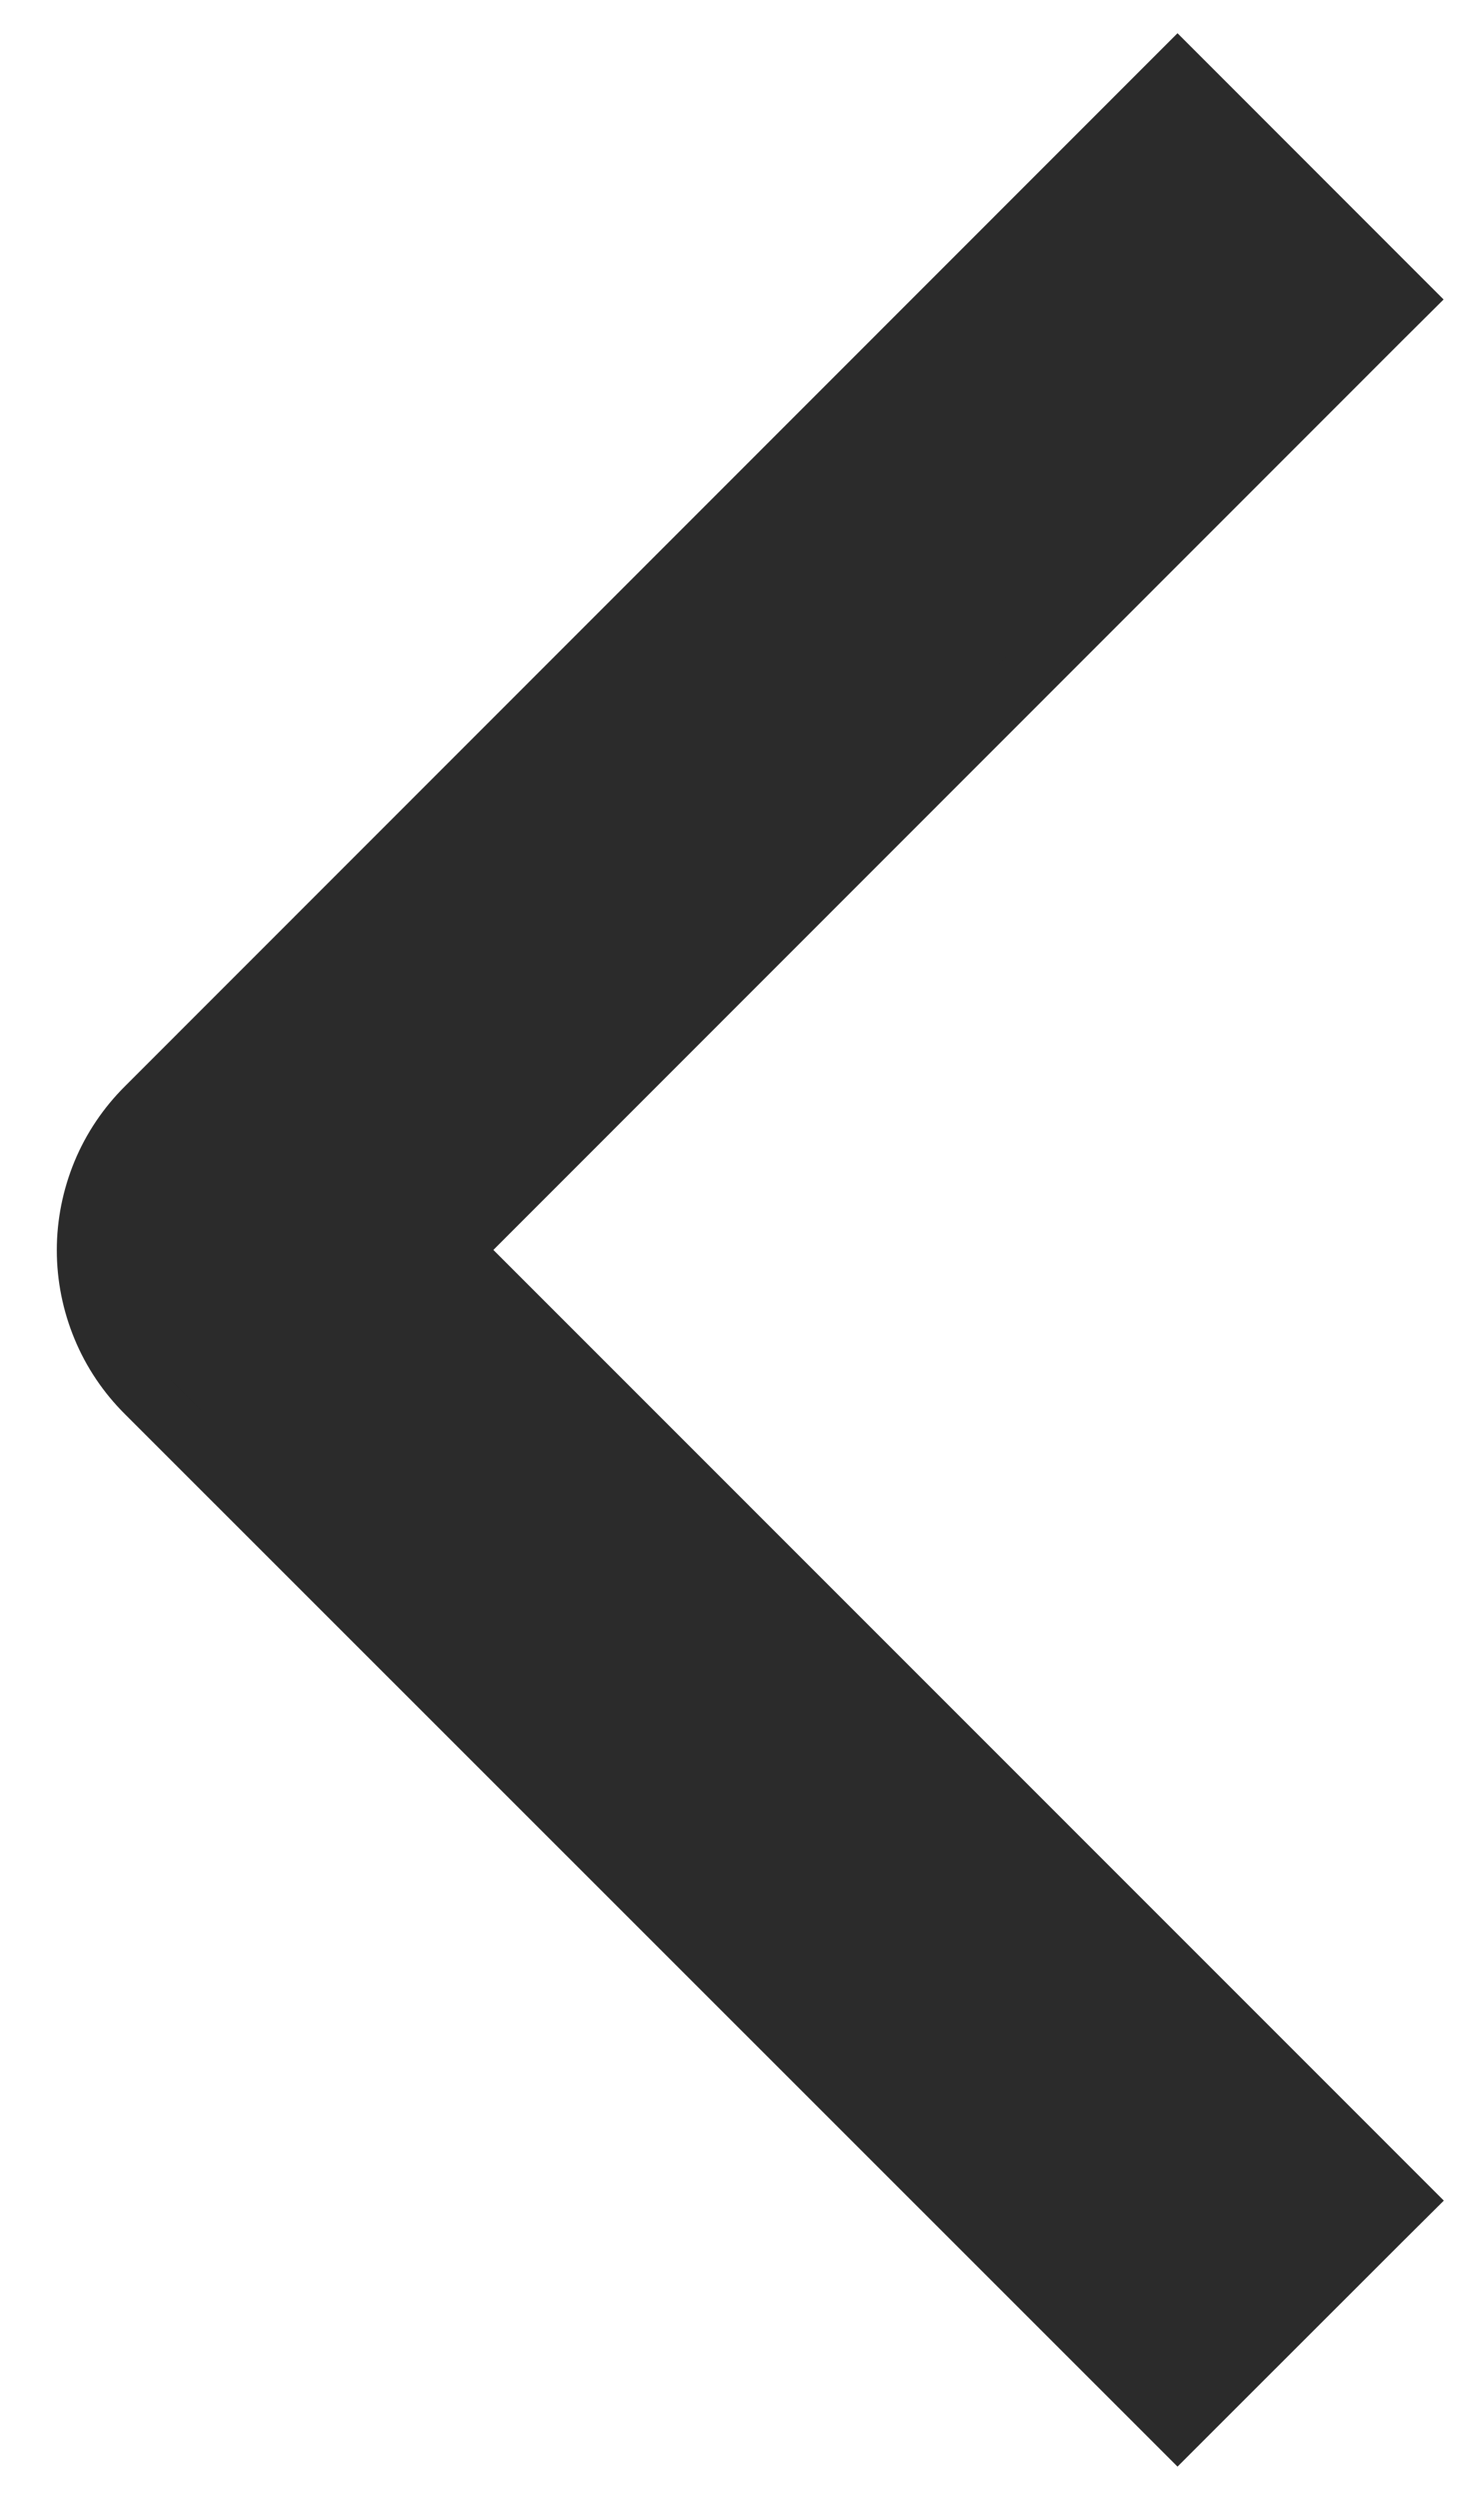<svg viewBox="0 0 13 22" fill="none" xmlns="http://www.w3.org/2000/svg">
<path d="M12.177 19.542L12.354 19.366L12.177 19.189L3.989 11L12.175 2.811L12.352 2.635L12.175 2.458L10.541 0.823L10.364 0.646L10.187 0.823L1.277 9.736C1.277 9.736 1.277 9.736 1.277 9.736C1.11 9.902 0.977 10.099 0.887 10.316C0.797 10.534 0.75 10.767 0.75 11.002C0.75 11.238 0.797 11.471 0.887 11.688C0.977 11.906 1.11 12.103 1.277 12.269C1.277 12.269 1.277 12.269 1.277 12.269L10.187 21.177L10.364 21.354L10.541 21.177L12.177 19.542Z" fill="#2B2B2B" stroke="#2B2B2B" stroke-width="0.5"/>
</svg>
